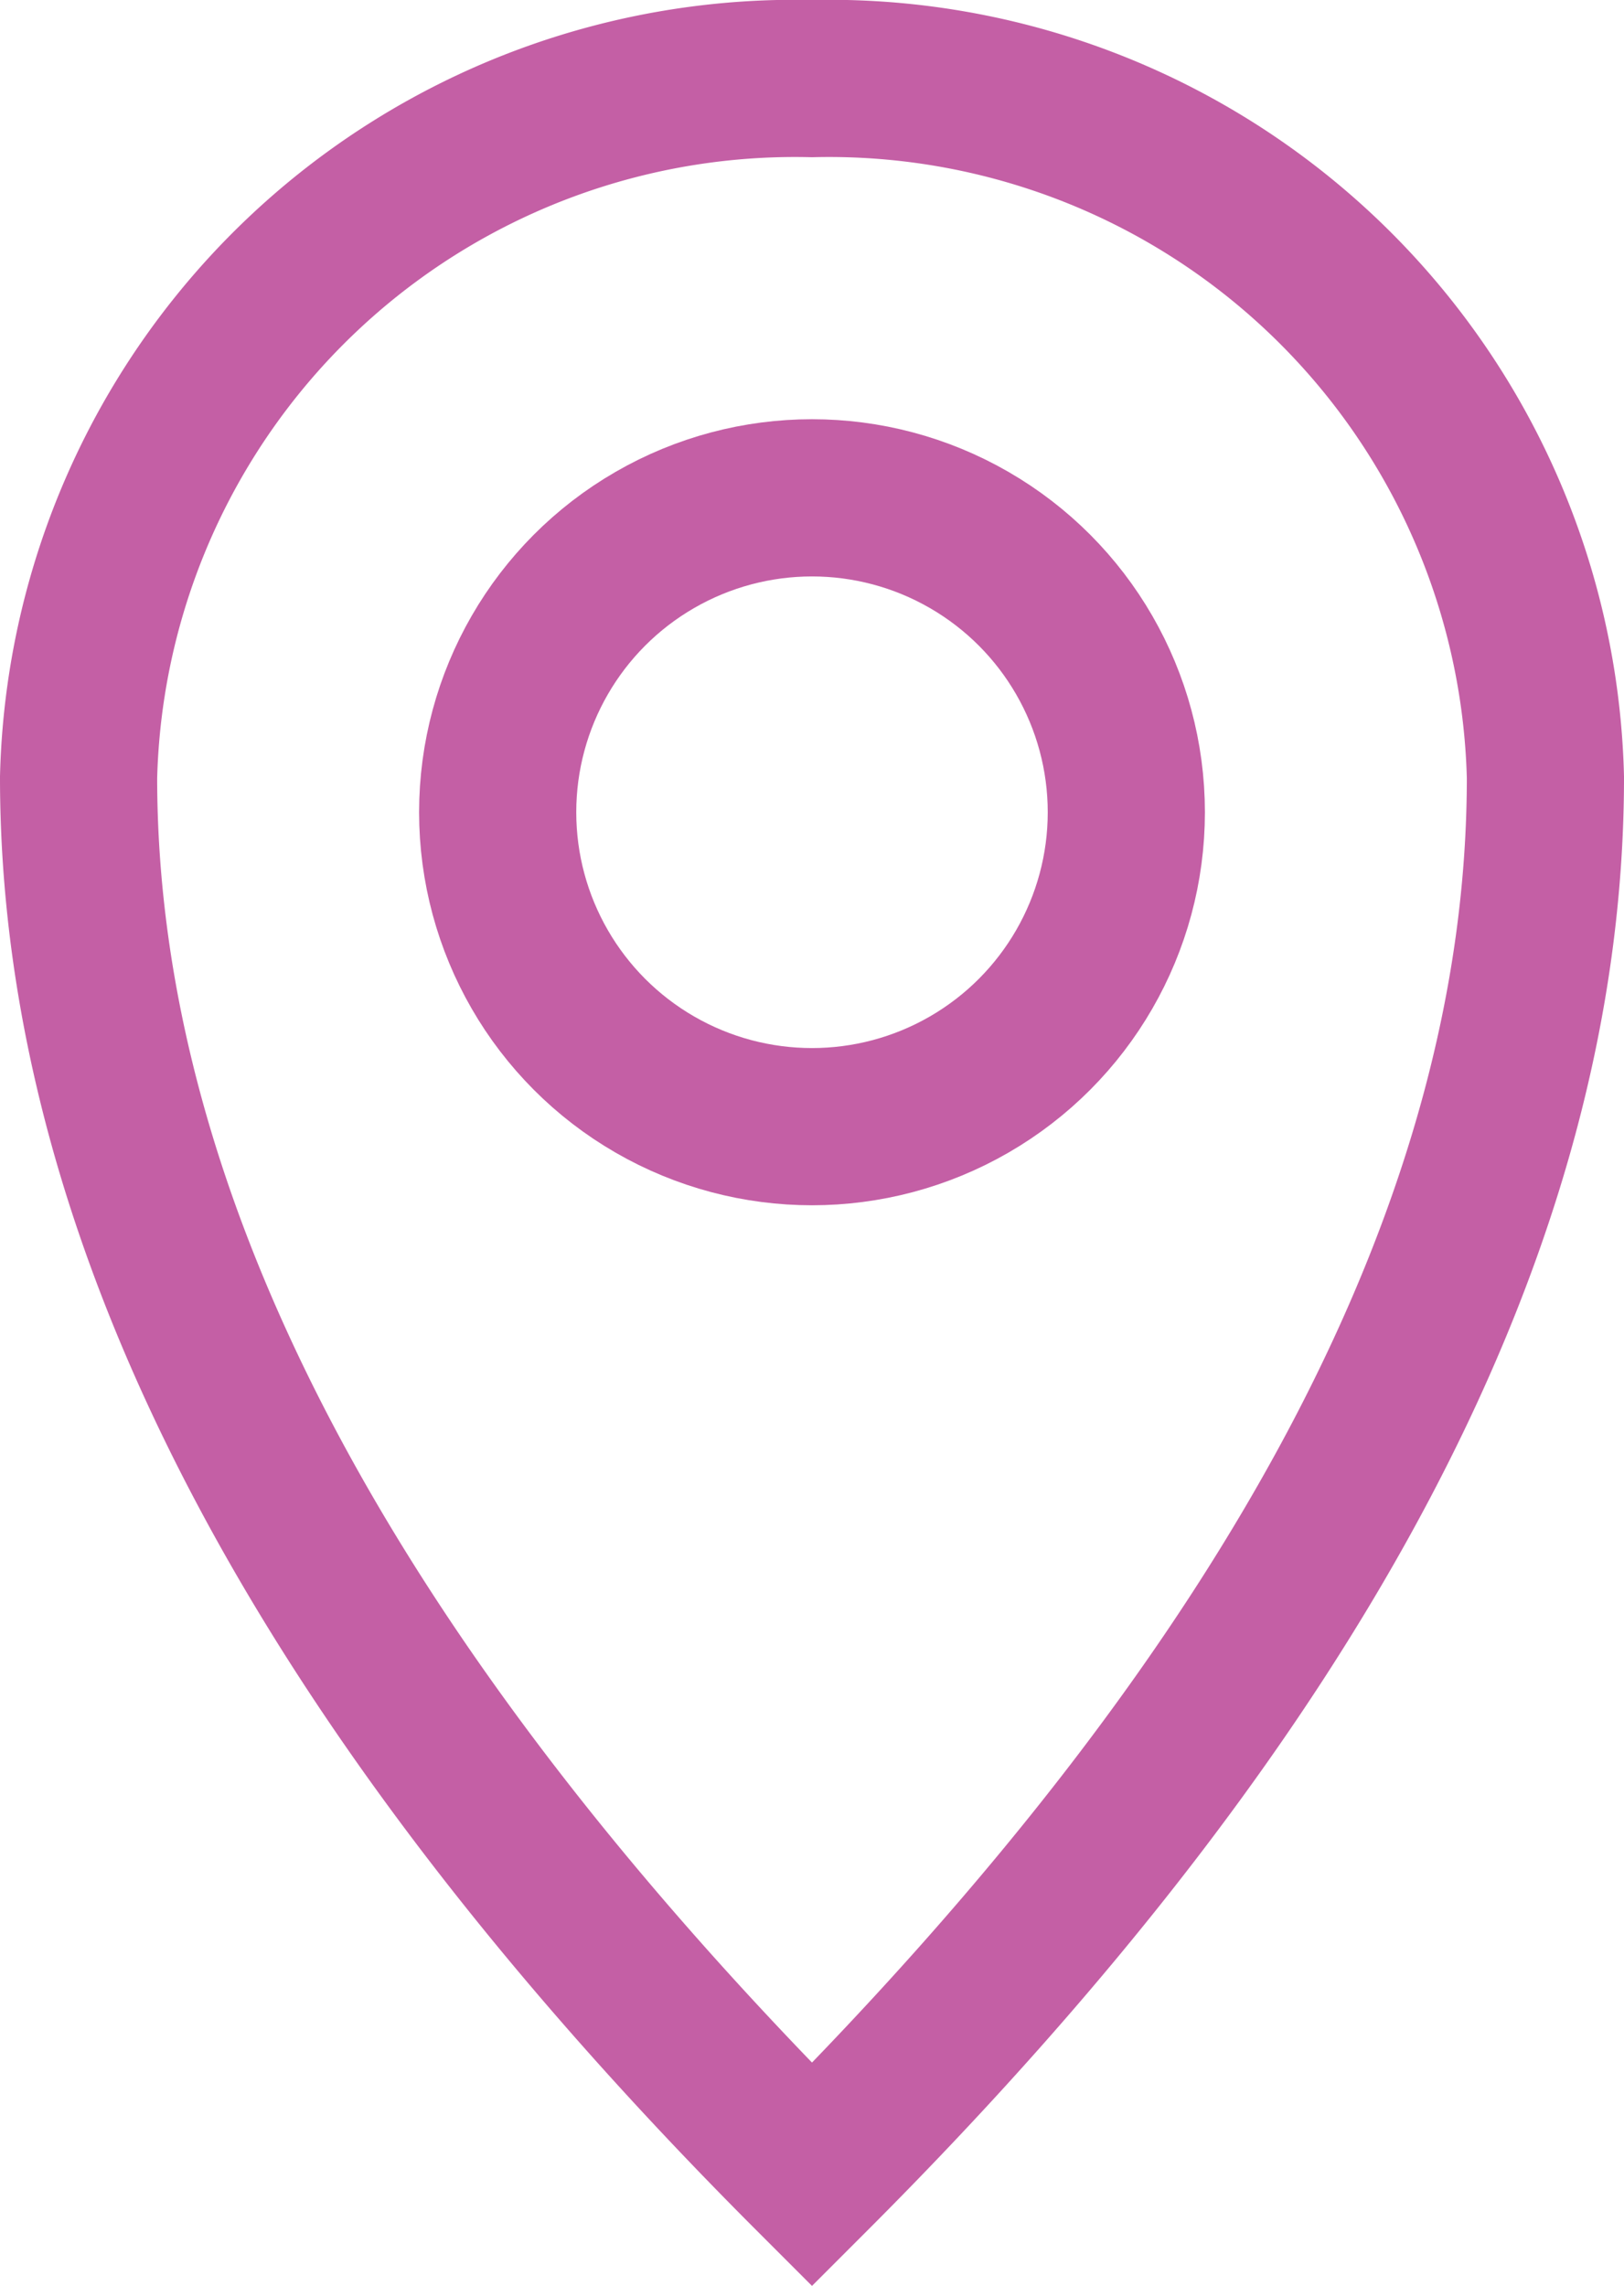 <svg xmlns="http://www.w3.org/2000/svg" width="15.5" height="21.811" viewBox="0 0 15.5 21.811">
  <g id="location" transform="translate(-5.25 -2.25)">
    <path id="Path_157" data-name="Path 157" d="M13,23q7-7,7-13.333A6.839,6.839,0,0,0,13,3,6.839,6.839,0,0,0,6,9.667Q6,16,13,23Z" transform="translate(0)" fill="none" stroke="#c45fa5" stroke-linecap="square" stroke-width="1.5"/>
    <circle id="Ellipse_89" data-name="Ellipse 89" cx="3" cy="3" r="3" transform="translate(10 7)" fill="none" stroke="#c45fa5" stroke-linecap="square" stroke-width="1.5"/>
  </g>
</svg>
